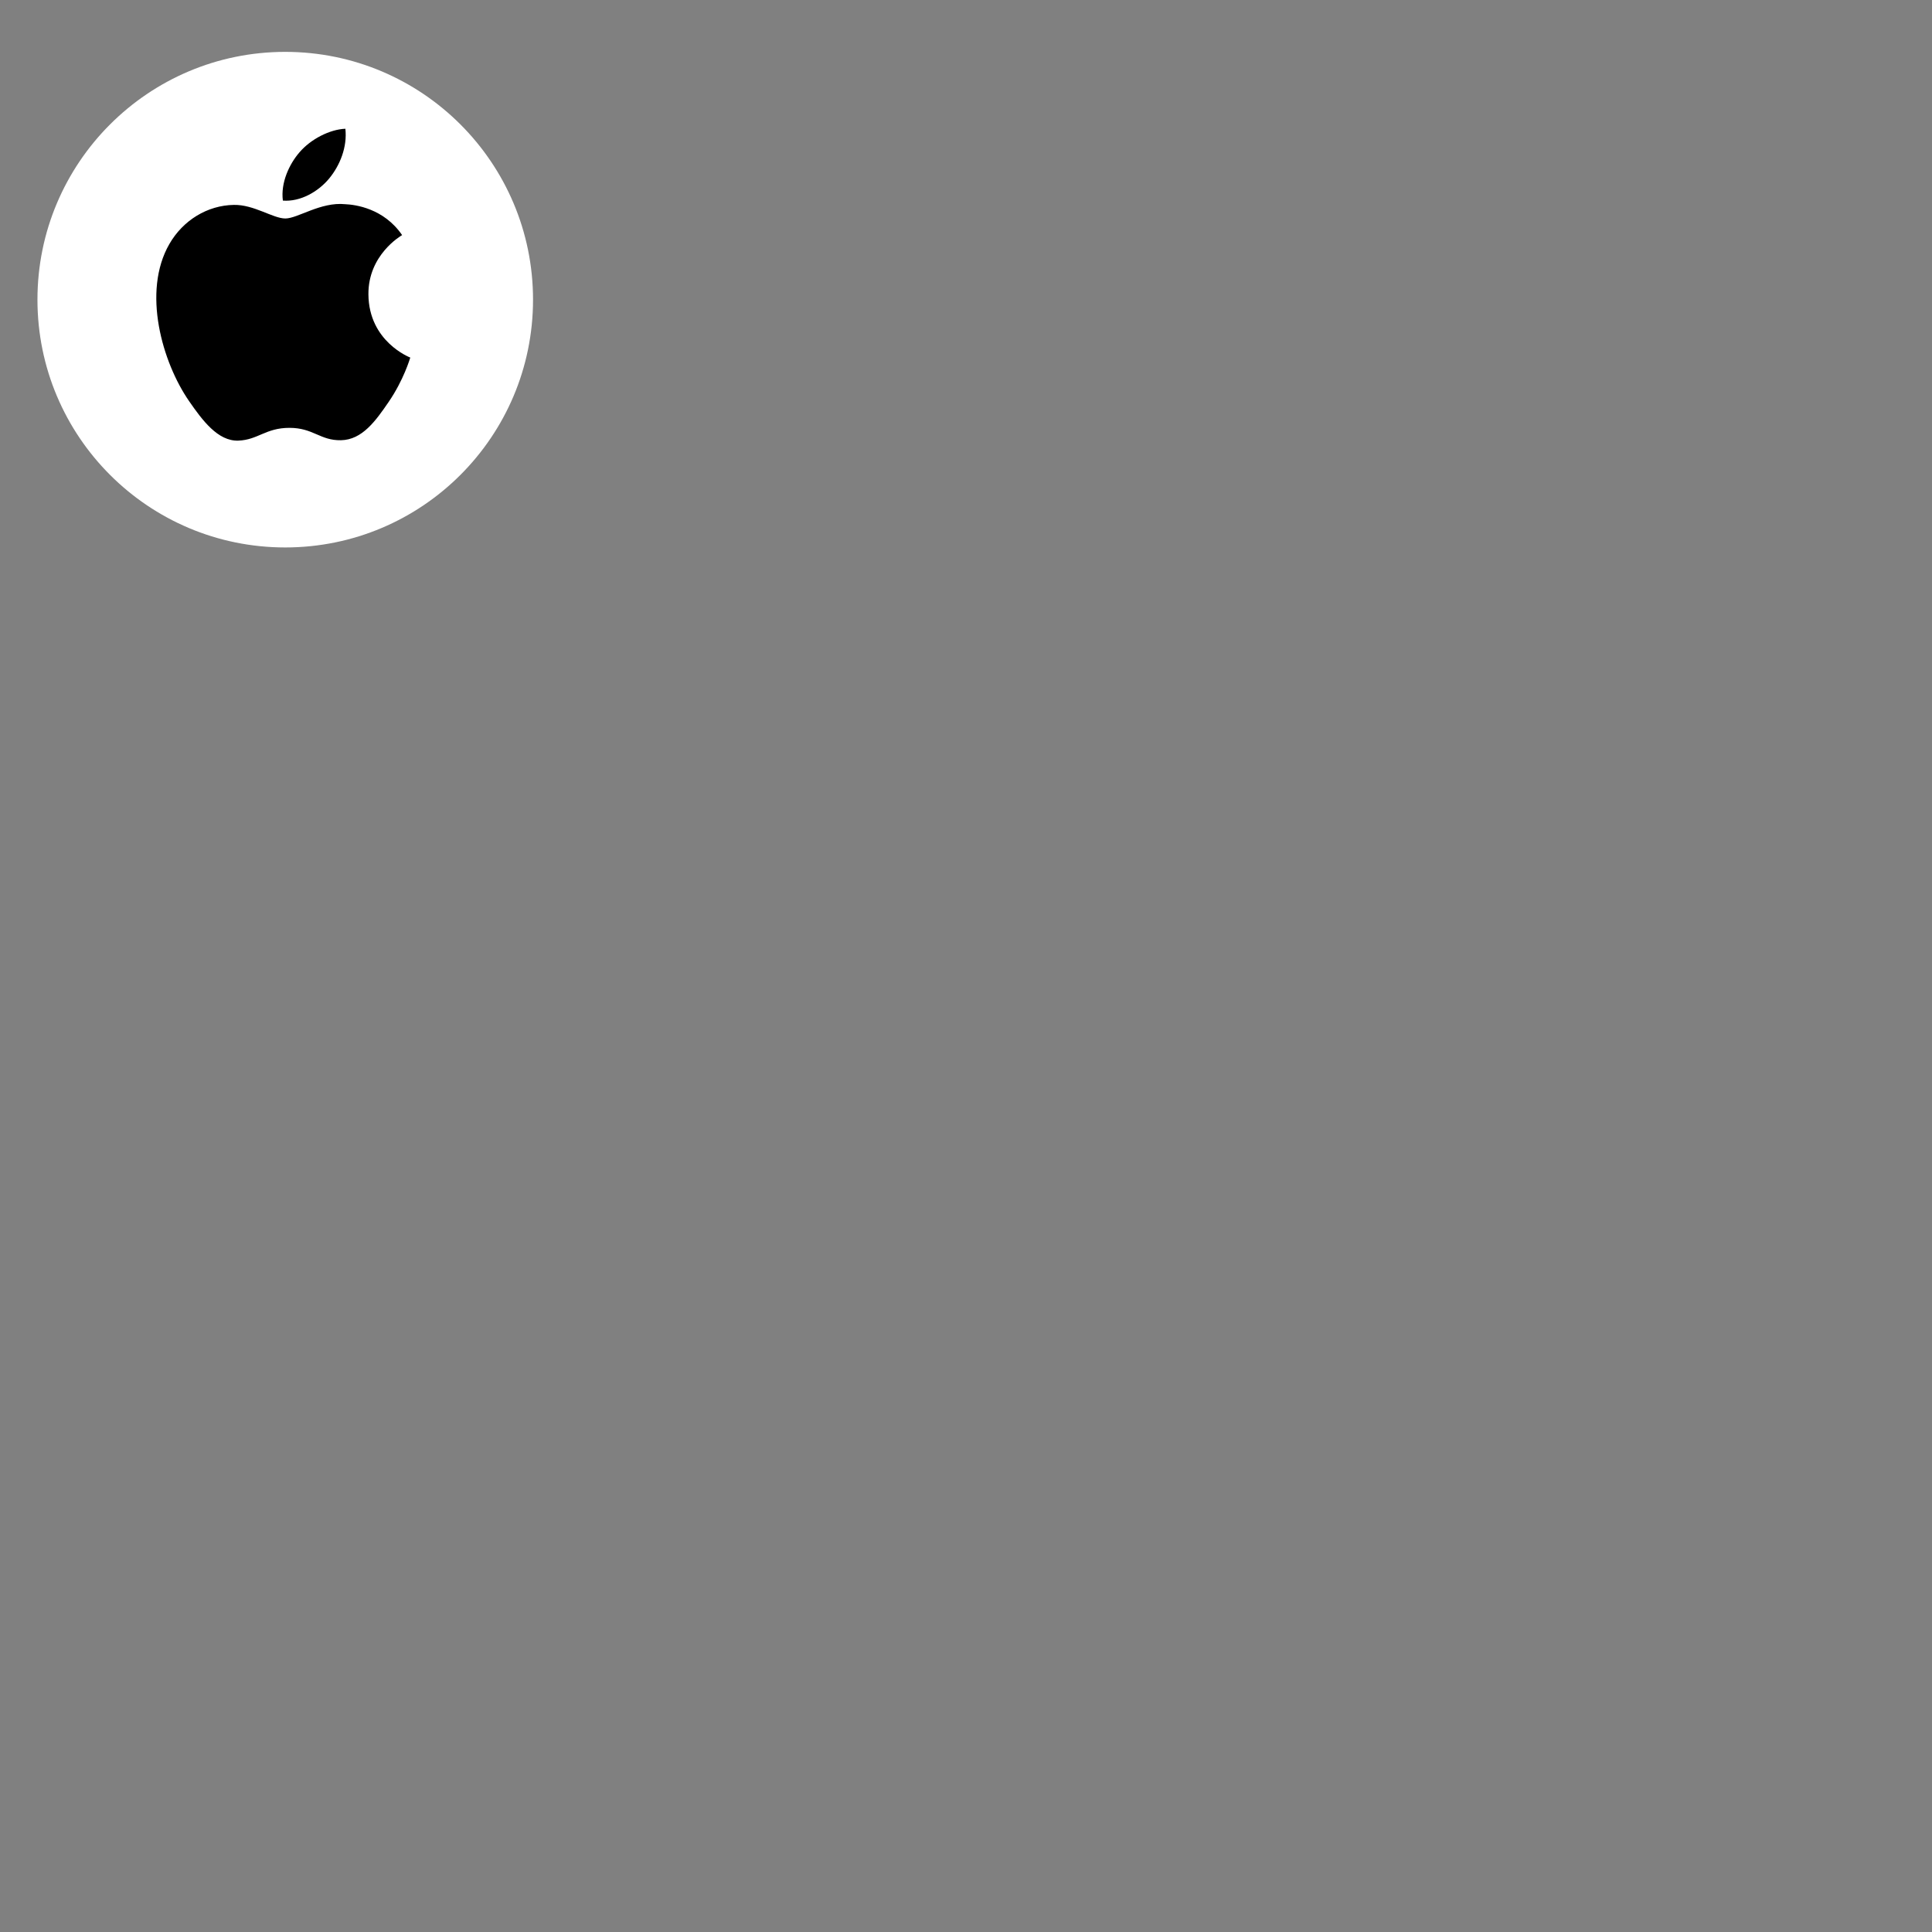 <svg width="192" height="192" xmlns="http://www.w3.org/2000/svg">

 <rect width="100%" height="100%" fill="#808080" stroke="none"/>

 <g>
  <title>background</title>
  <circle fill="#000000" id="canvas_background" height="58.693" width="58.693" cx="30" cy="30" r="20"/>
  
 </g>
 <g>

  <path fill="#ffffff" id="svg_1" d="m28.347,5.155c-13.6,0 -24.625,11.025 -24.625,24.625c0,13.602 11.025,24.625 24.625,24.625c13.6,0 24.625,-11.023 24.625,-24.625c0,-13.6 -11.026,-24.625 -24.625,-24.625zm1.412,9.986c1.117,-1.311 3.006,-2.283 4.564,-2.346c0.199,1.816 -0.533,3.637 -1.613,4.947c-1.084,1.309 -2.857,2.328 -4.598,2.193c-0.234,-1.778 0.643,-3.634 1.647,-4.794zm8.867,24.799c-1.293,1.889 -2.633,3.771 -4.744,3.809c-2.076,0.039 -2.744,-1.23 -5.115,-1.23c-2.373,0 -3.115,1.193 -5.08,1.27c-2.037,0.076 -3.589,-2.037 -4.892,-3.92c-2.665,-3.848 -4.698,-10.875 -1.964,-15.619c1.354,-2.358 3.78,-3.846 6.411,-3.887c2.004,-0.037 3.893,1.35 5.115,1.35c1.225,0 3.521,-1.666 5.936,-1.42c1.01,0.041 3.846,0.406 5.668,3.071c-0.146,0.092 -3.387,1.977 -3.348,5.902c0.043,4.689 4.113,6.246 4.16,6.27c-0.038,0.106 -0.653,2.221 -2.147,4.404z"/>
 </g>
</svg>